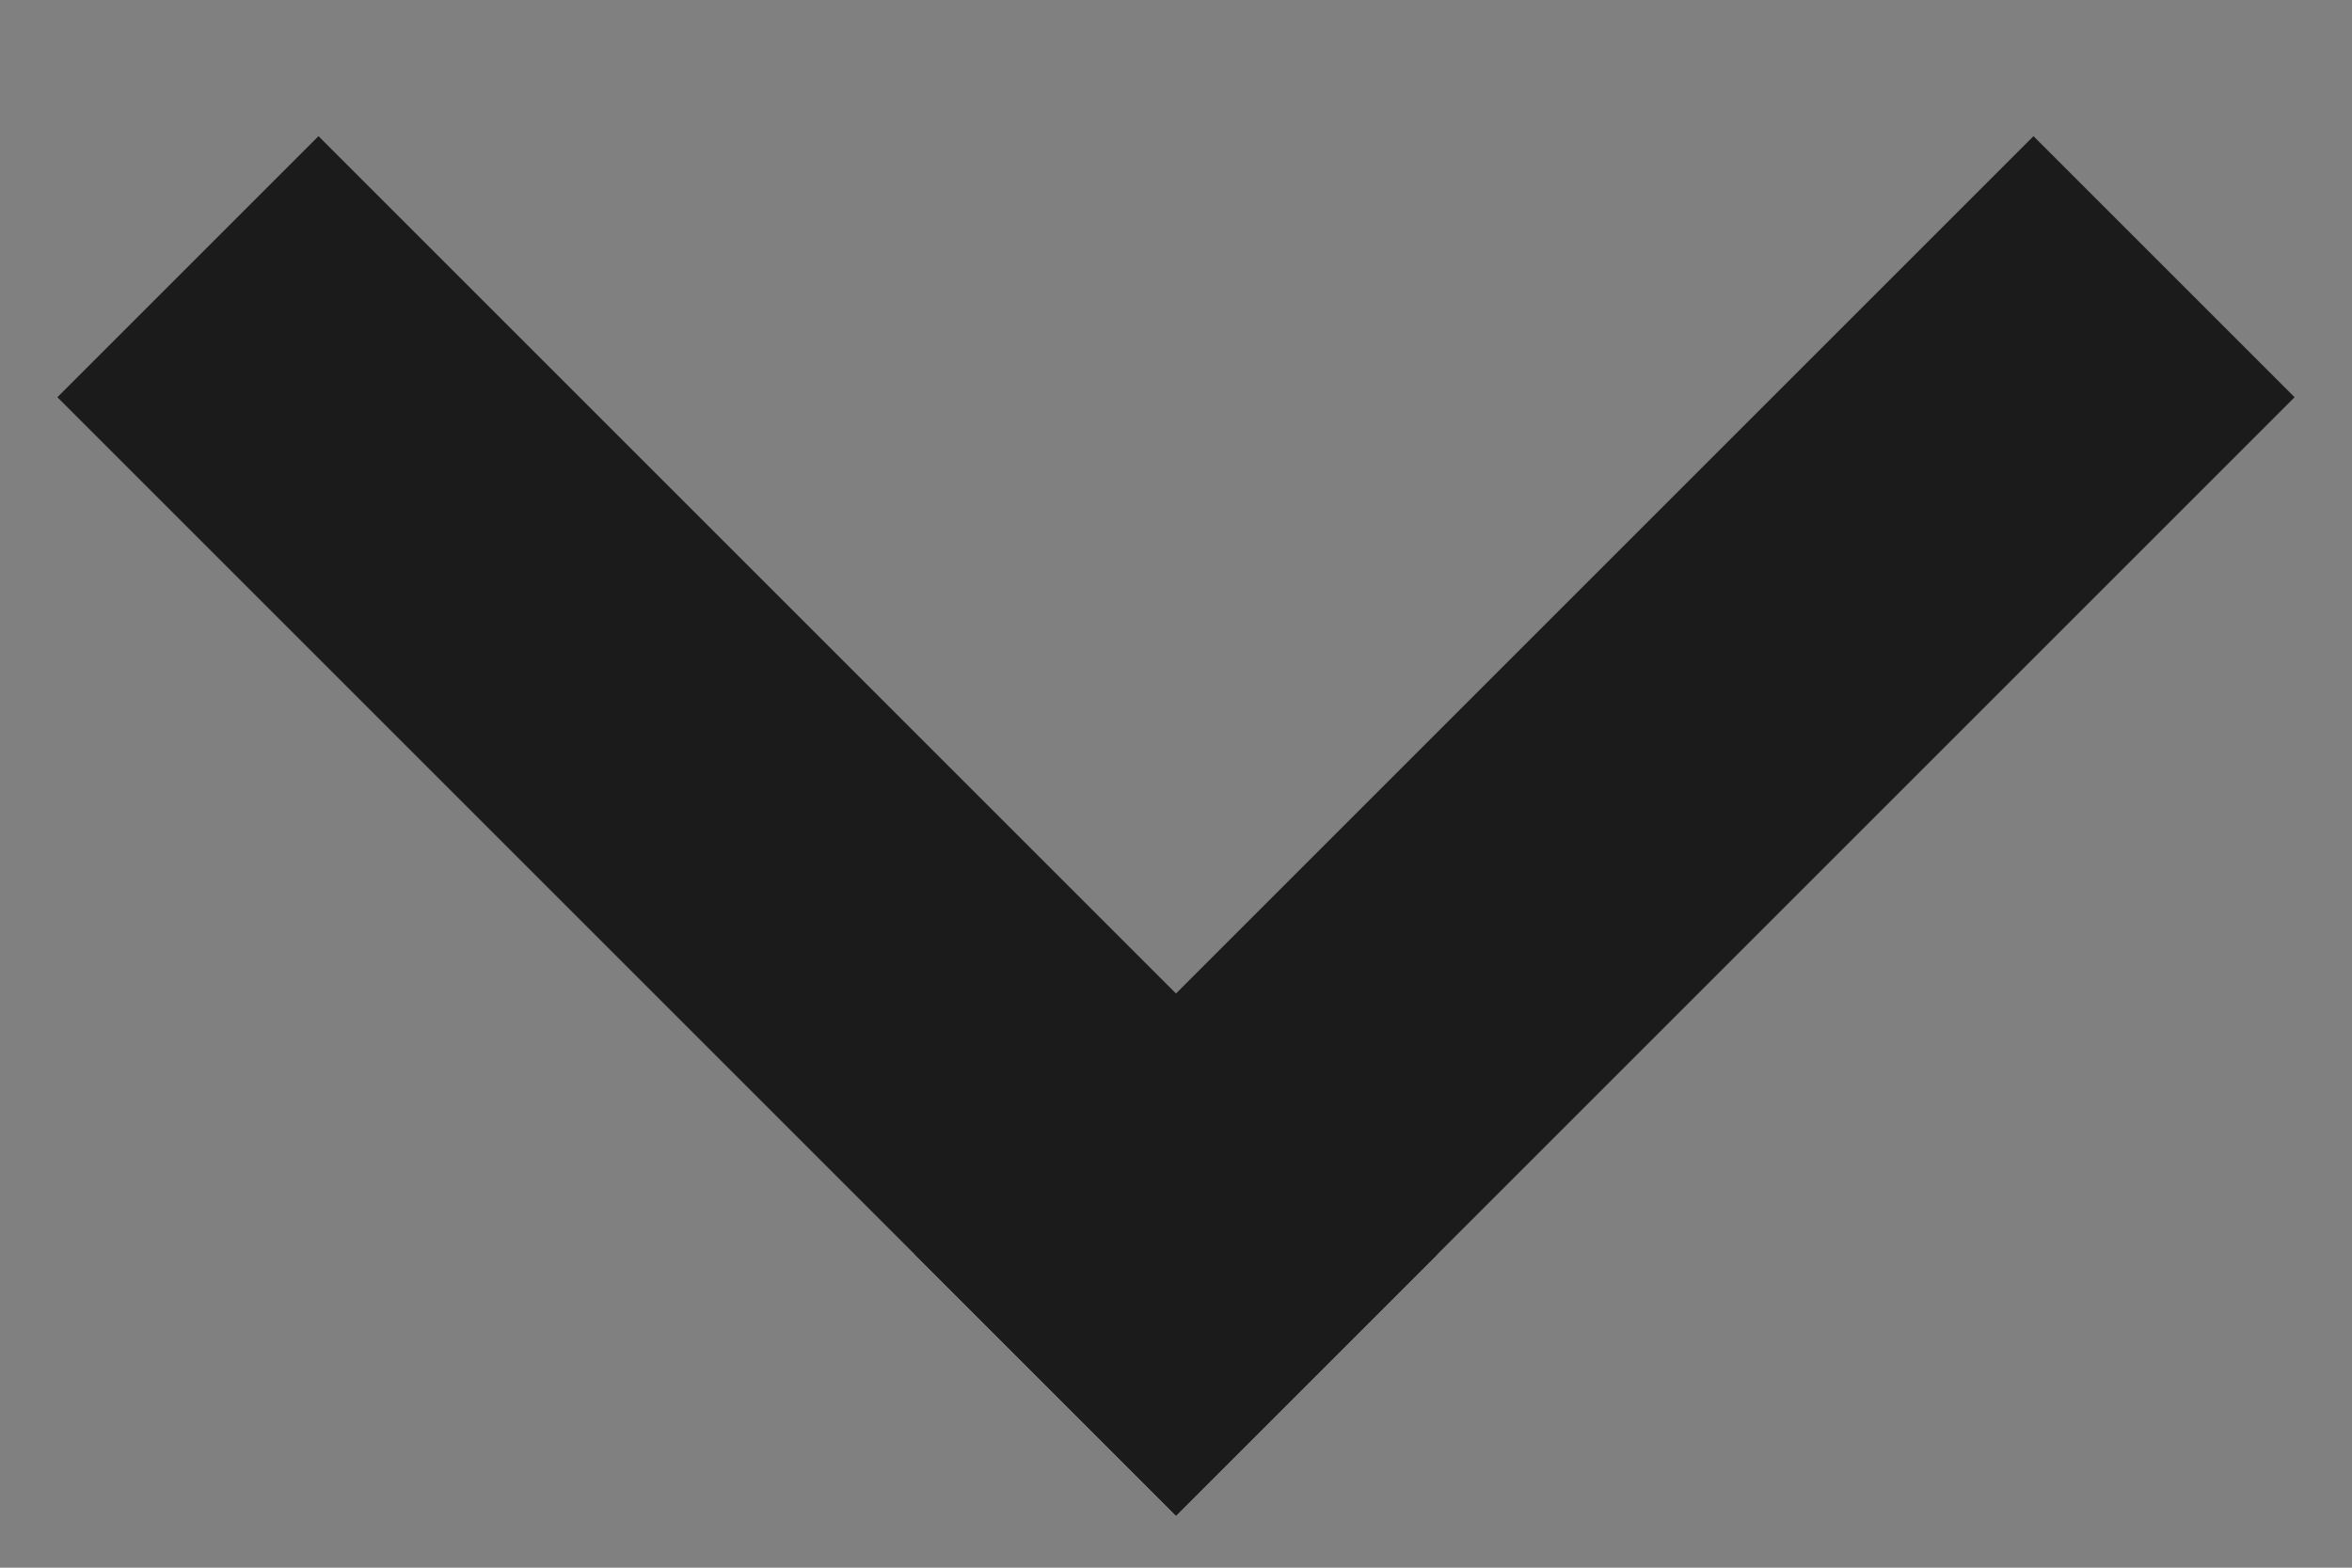 <svg width="12" height="8" viewBox="0 0 12 8" fill="none" xmlns="http://www.w3.org/2000/svg">
<rect x="0" y="0" width="12" height="8" fill="#808080" stroke="none"/>
<path fill-rule="evenodd" clip-rule="evenodd" d="M6 7.027L1 2.027L1.625 1.402L6.625 6.402L6 7.027Z" fill="white" stroke="#1B1B1B"/>
<path fill-rule="evenodd" clip-rule="evenodd" d="M5.375 6.402L10.375 1.402L11 2.027L6 7.027L5.375 6.402Z" fill="white" stroke="#1B1B1B"/>
</svg>
